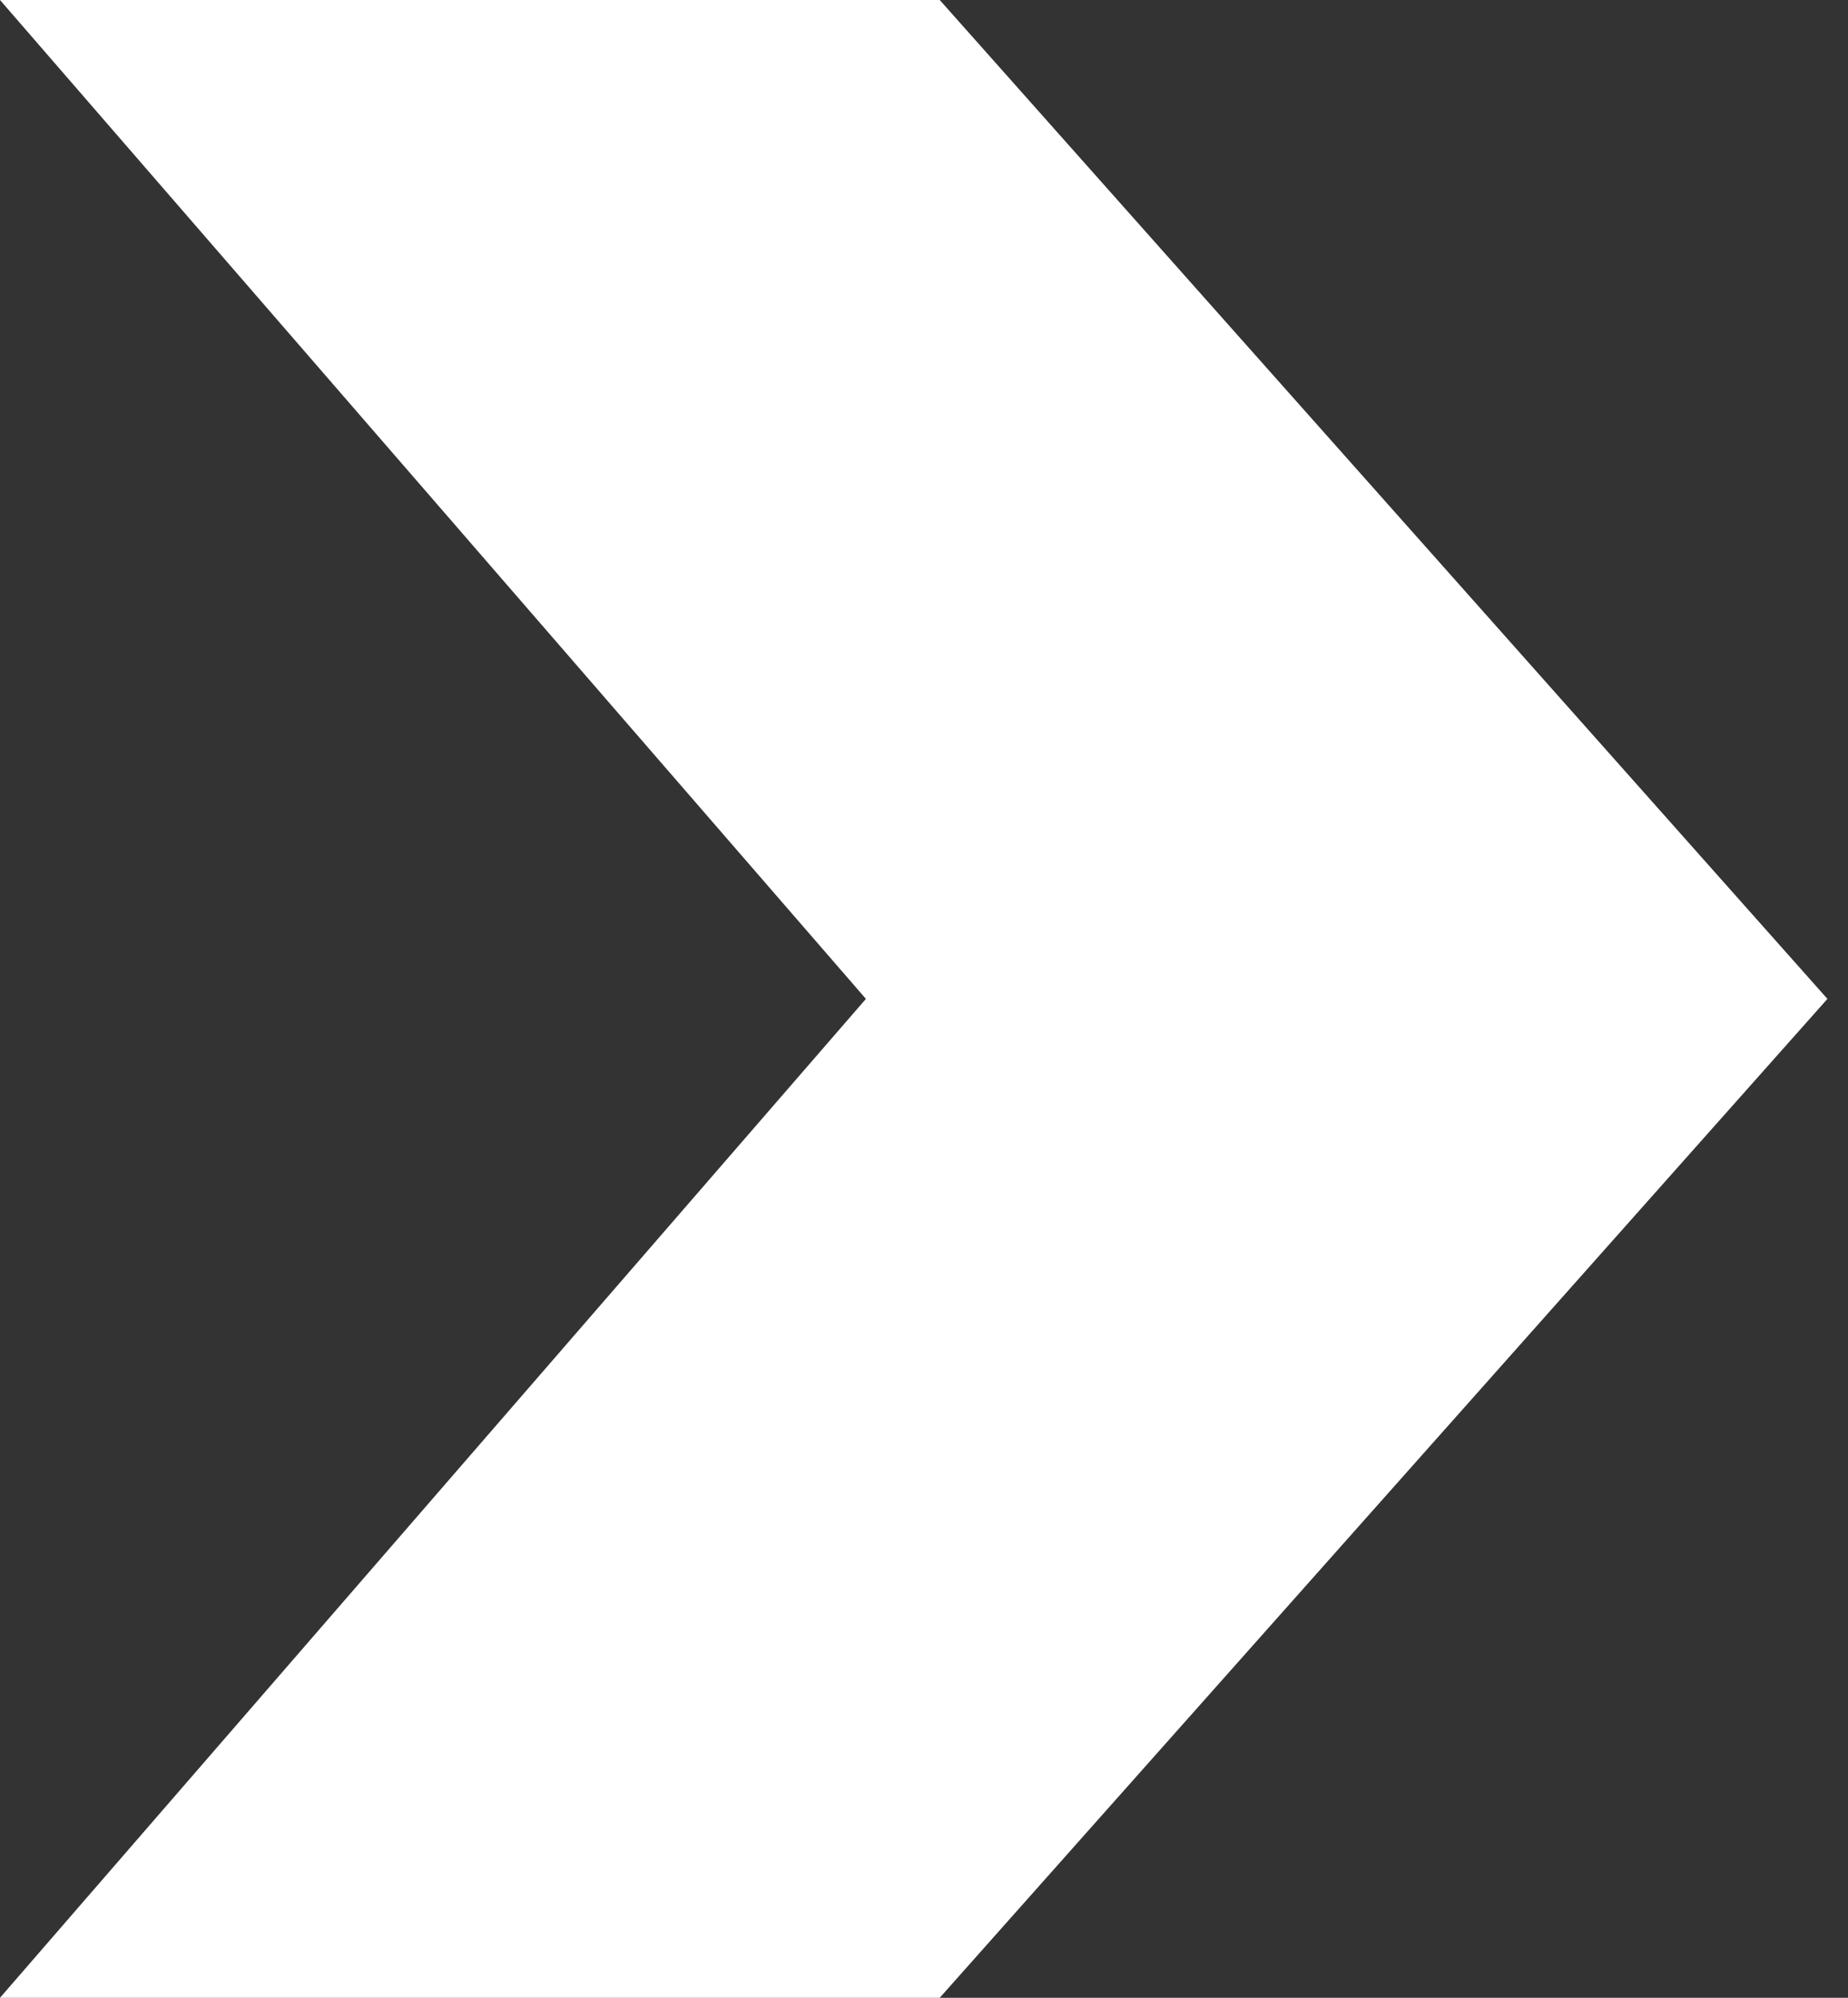 <svg xmlns="http://www.w3.org/2000/svg" width="37" height="40" viewBox="0 0 37 40">
  <rect x="0" y="0" width="37" height="40" fill="#333333" stroke="none"/>
  <polygon fill="#FFF" points="215 290 233.815 290 251.588 310 233.815 330 215 330 232.337 310" transform="translate(-215 -290)"/>
</svg>
